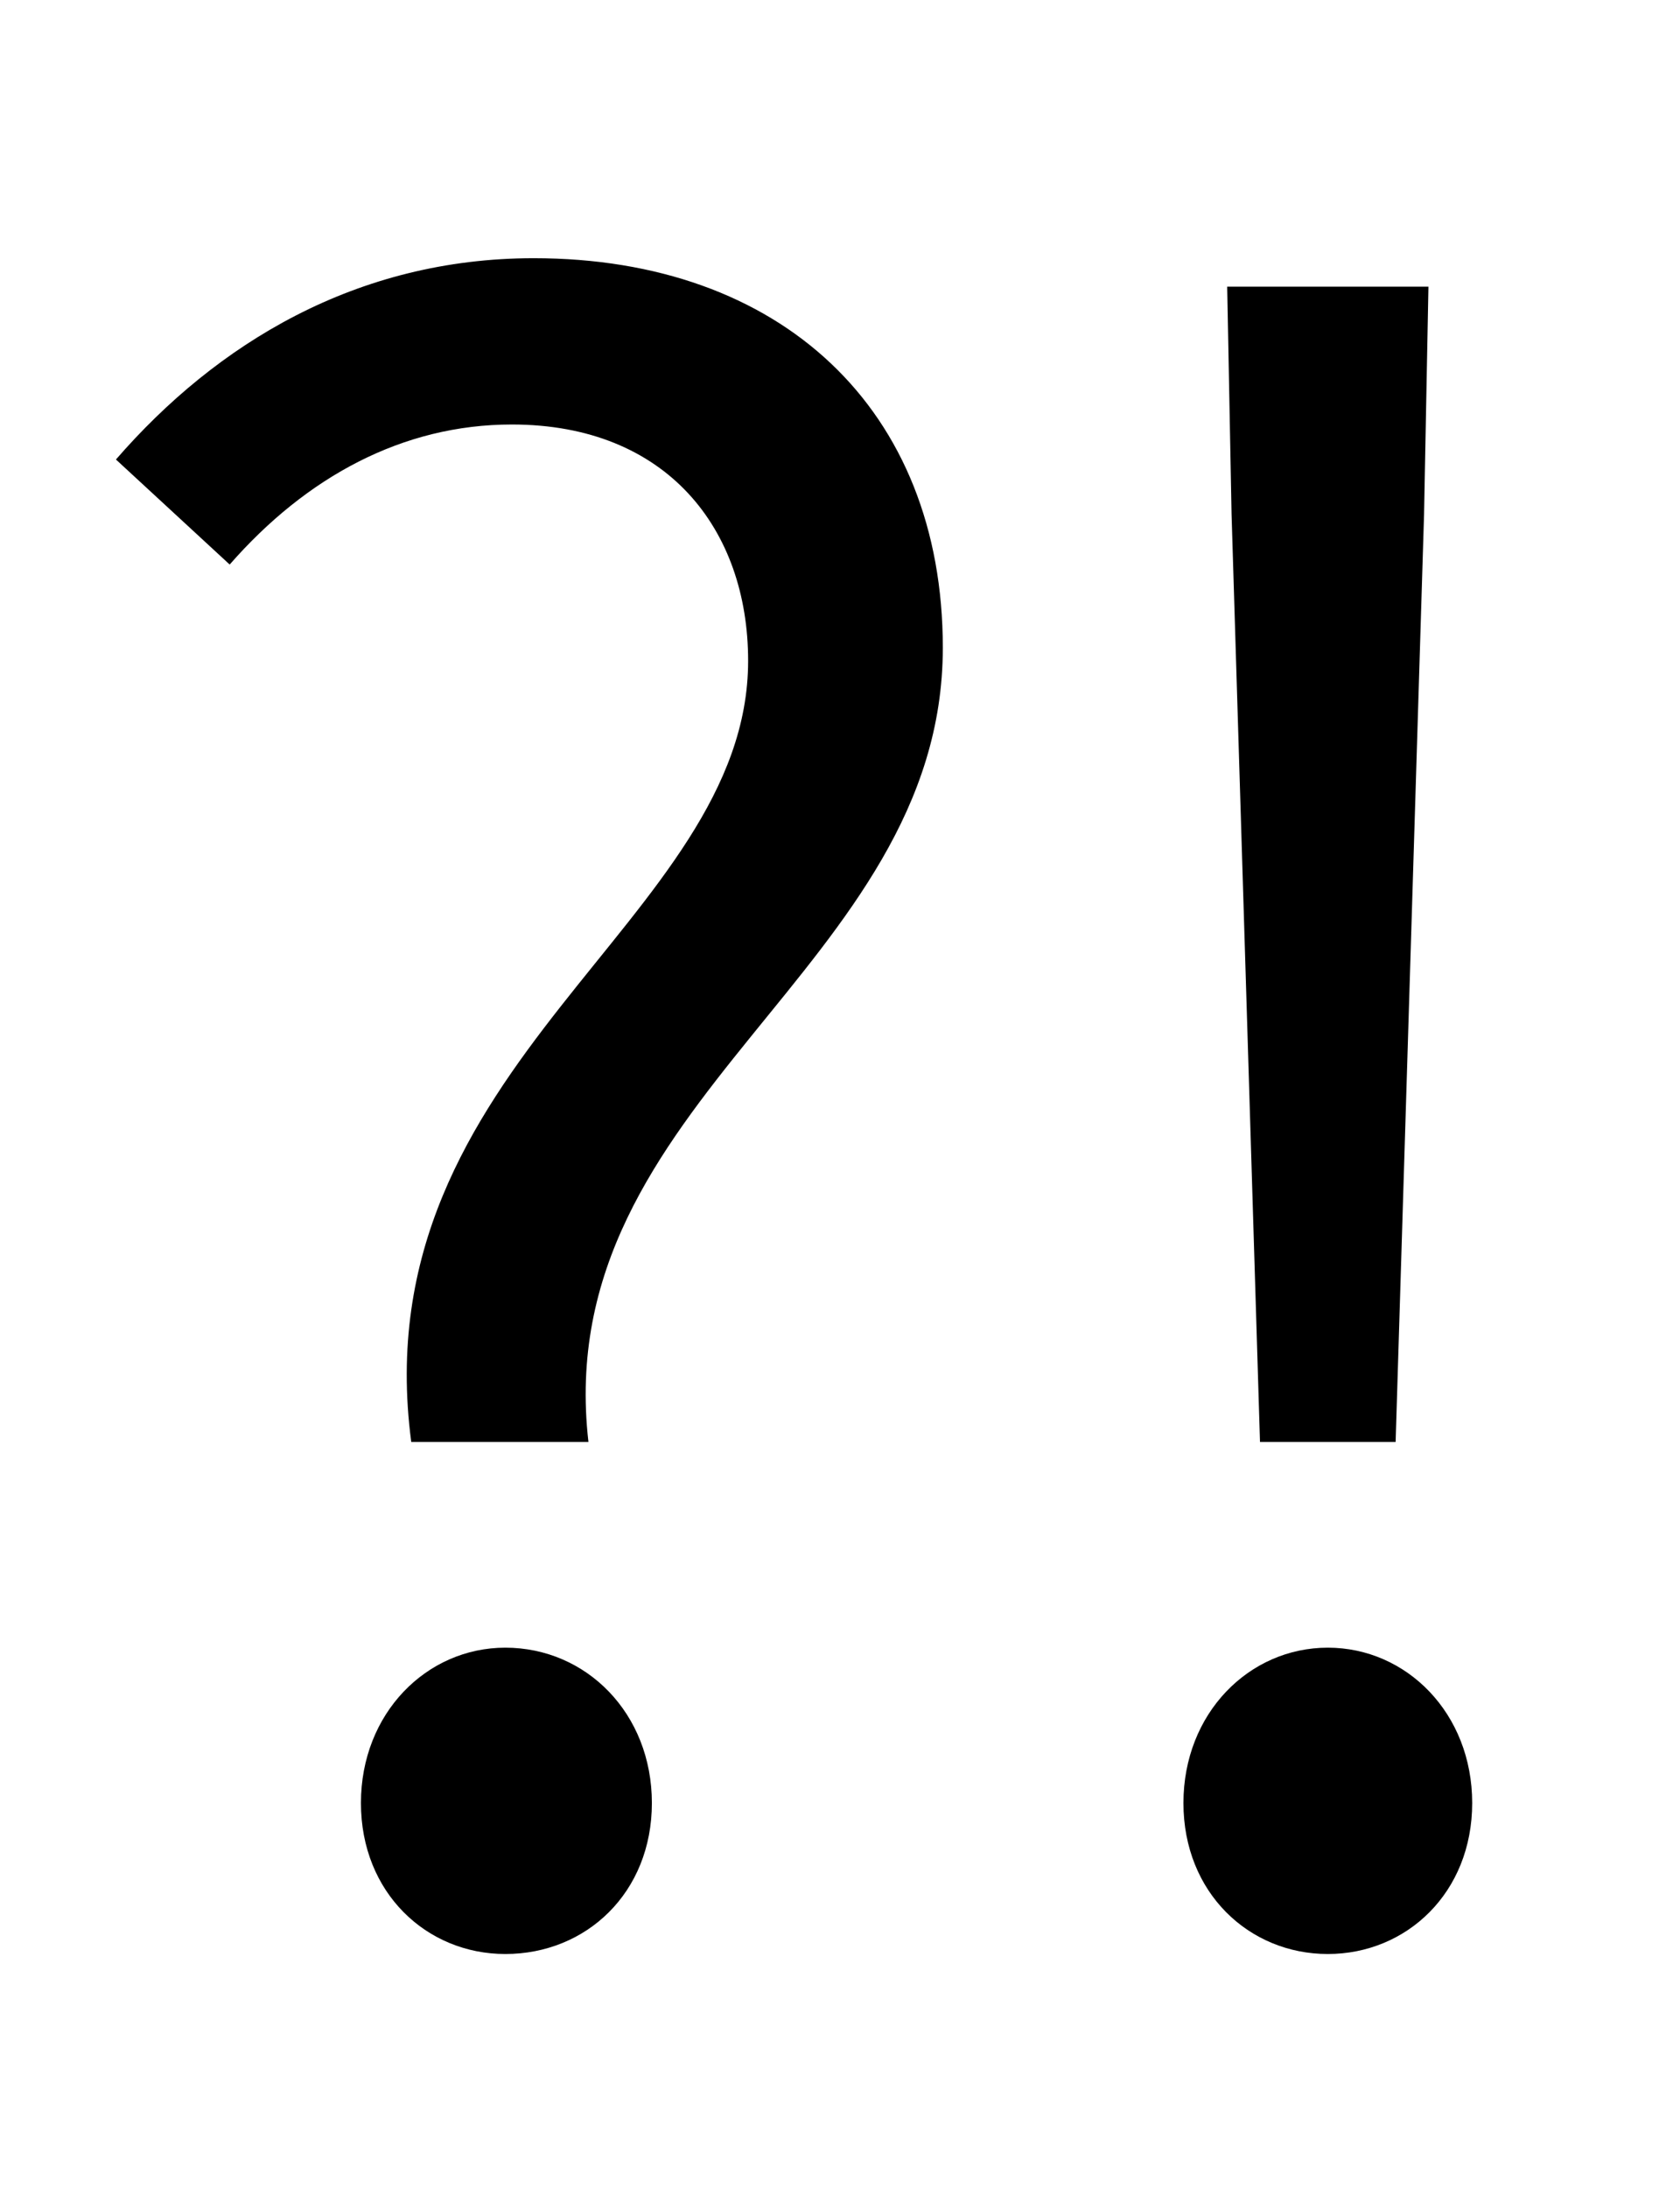 <?xml version="1.0" standalone="no"?>
<!DOCTYPE svg PUBLIC "-//W3C//DTD SVG 1.1//EN" "http://www.w3.org/Graphics/SVG/1.1/DTD/svg11.dtd" >
<svg xmlns="http://www.w3.org/2000/svg" xmlns:xlink="http://www.w3.org/1999/xlink" version="1.1" viewBox="-10 0 768 1000">
   <path fill="currentColor"
d="M178 659c-23 -174 154 -238 154 -357c0 -60 -37 -108 -108 -108c-50 0 -94 24 -129 64l-52 -48c46 -53 110 -92 191 -92c113 0 187 69 187 178c0 147 -180 206 -162 363h-81zM221 893c-36 0 -66 -28 -66 -69s30 -71 66 -71c37 0 67 30 67 71s-30 69 -67 69zM566 659
l-13 -424l-2 -104h92l-2 104l-13 424h-62zM597 893c-36 0 -66 -28 -66 -69s30 -71 66 -71s66 30 66 71s-30 69 -66 69z" />
</svg>
